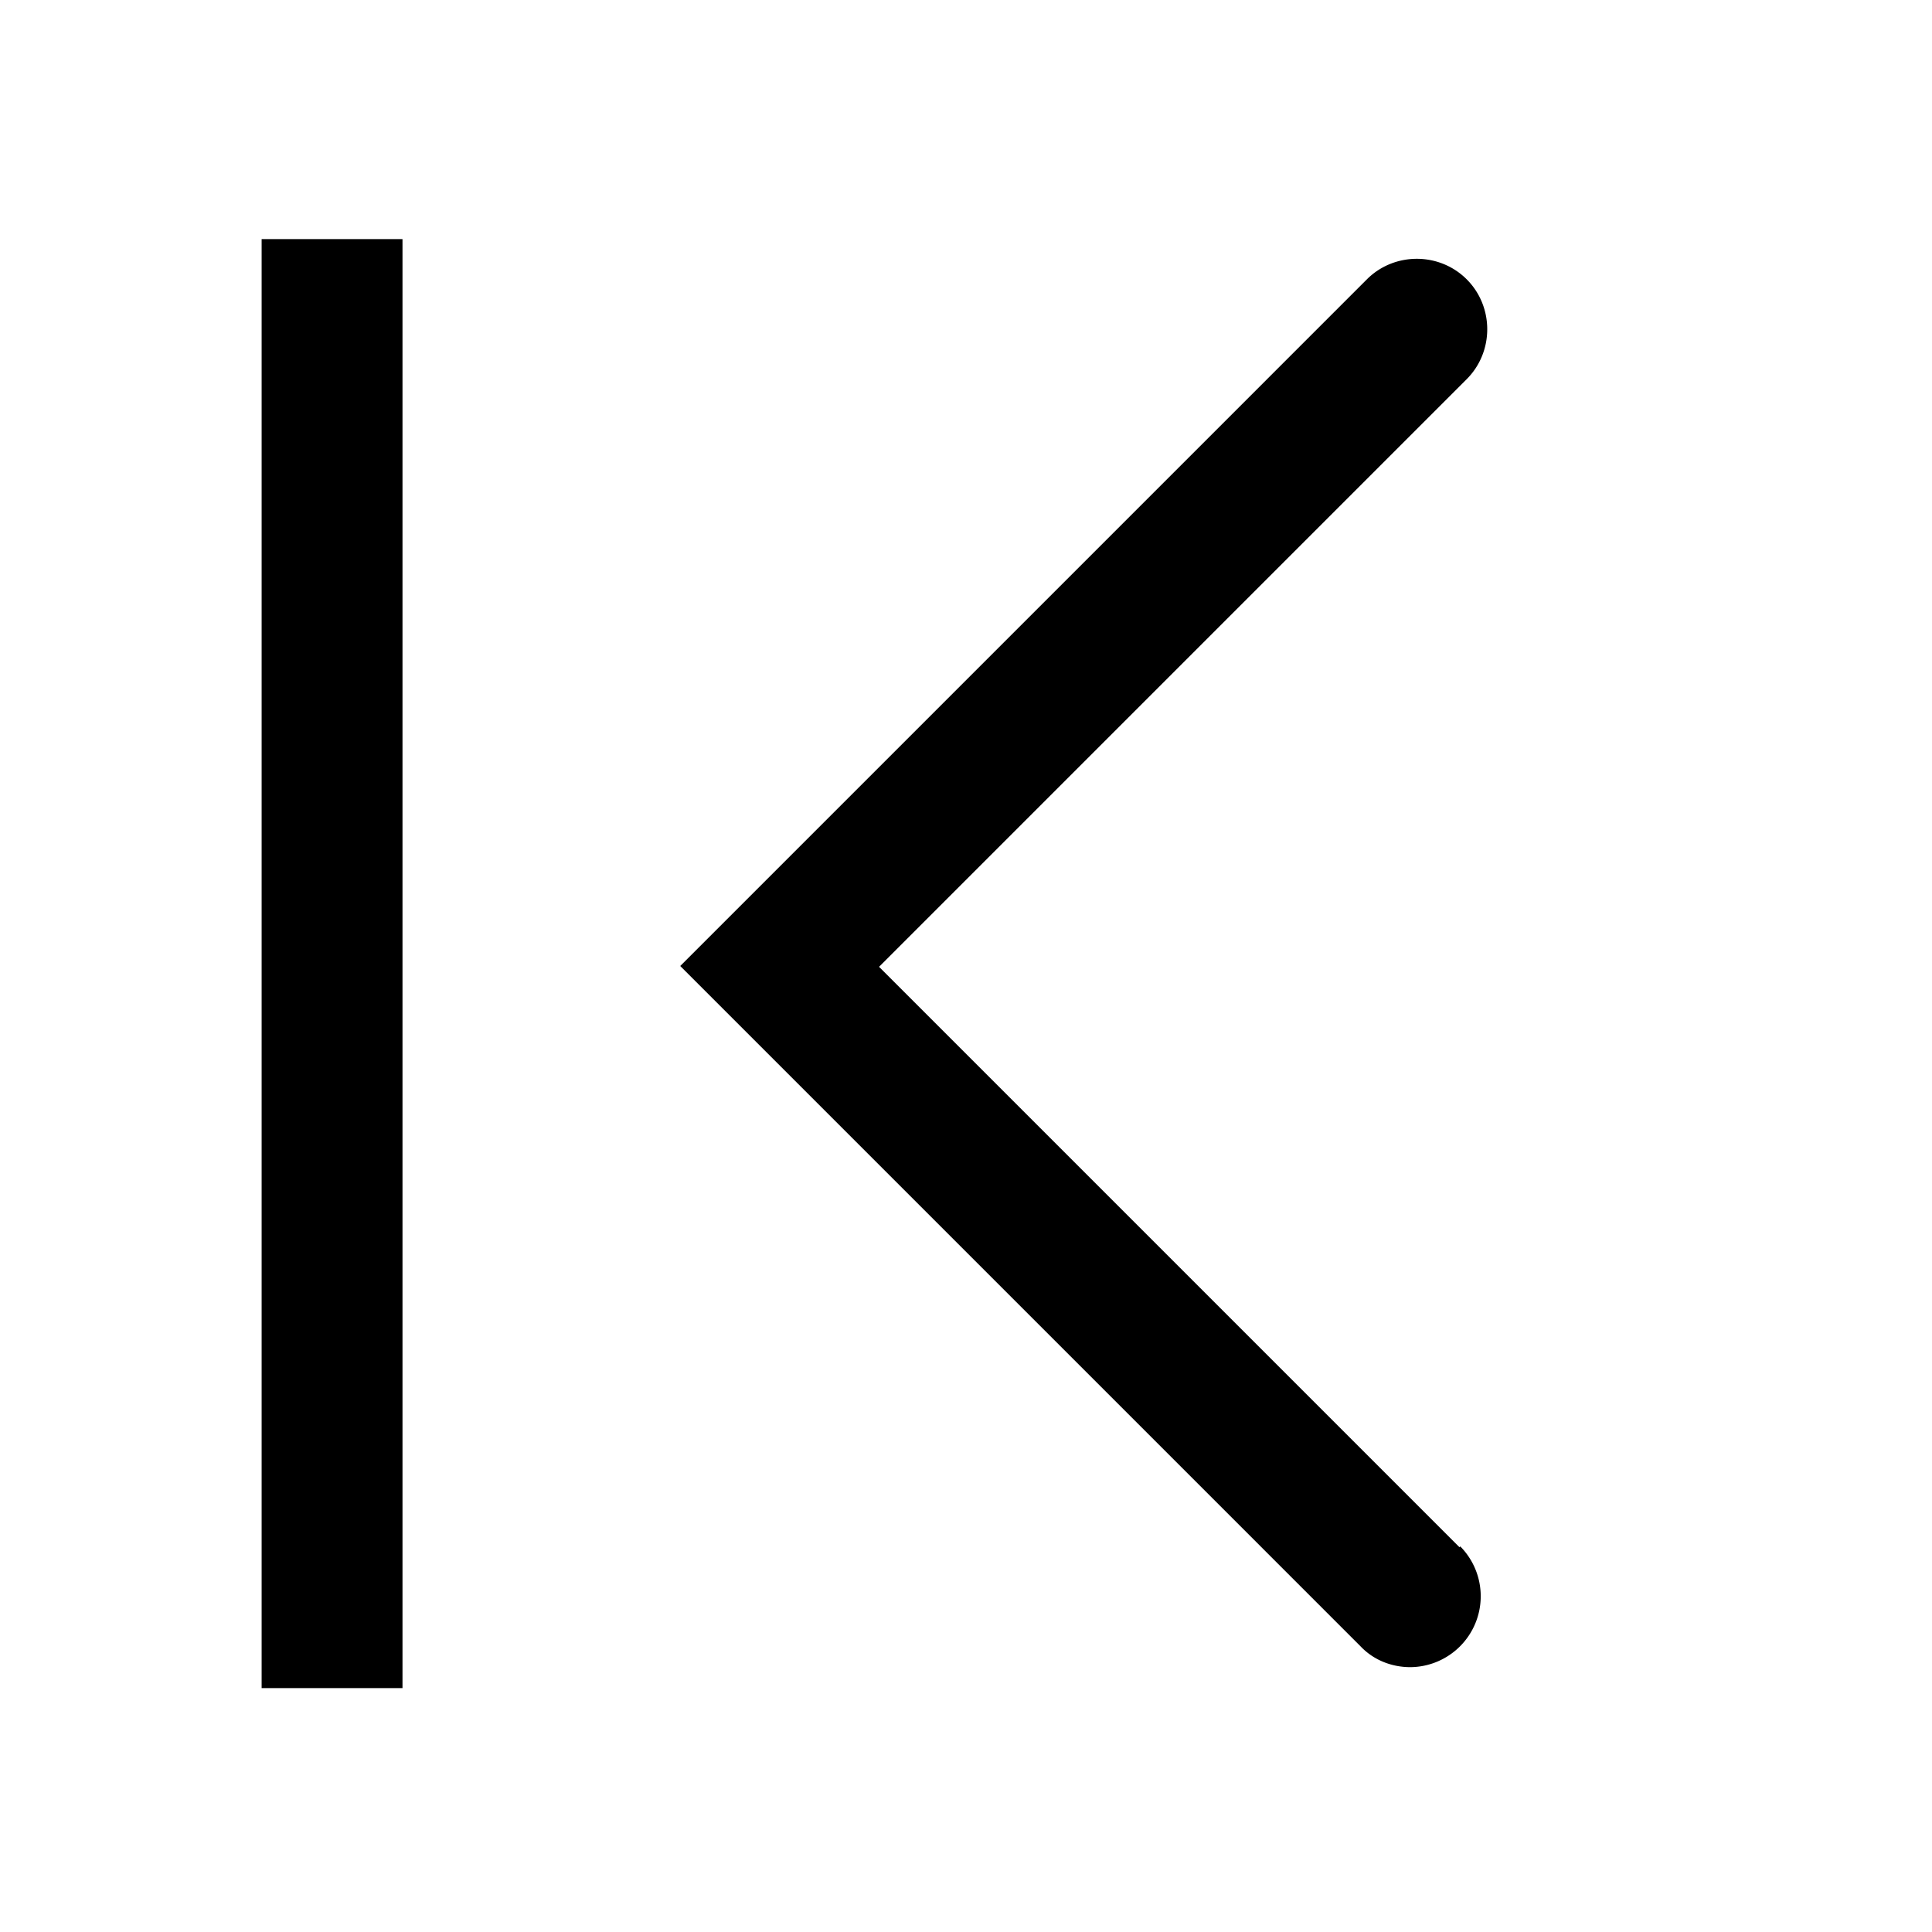 <svg viewBox="0 0 24 24" xmlns="http://www.w3.org/2000/svg">
  <path d="M18.14 19.21a.881.881 0 0 1-.62 1.5c-.22 0-.45-.08-.62-.26L8.45 12l8.53-8.53c.34-.34.9-.34 1.24 0s.34.9 0 1.24l-7.3 7.3 7.21 7.21ZM3.25 20.97H5v-18H3.25z"/>
</svg>
